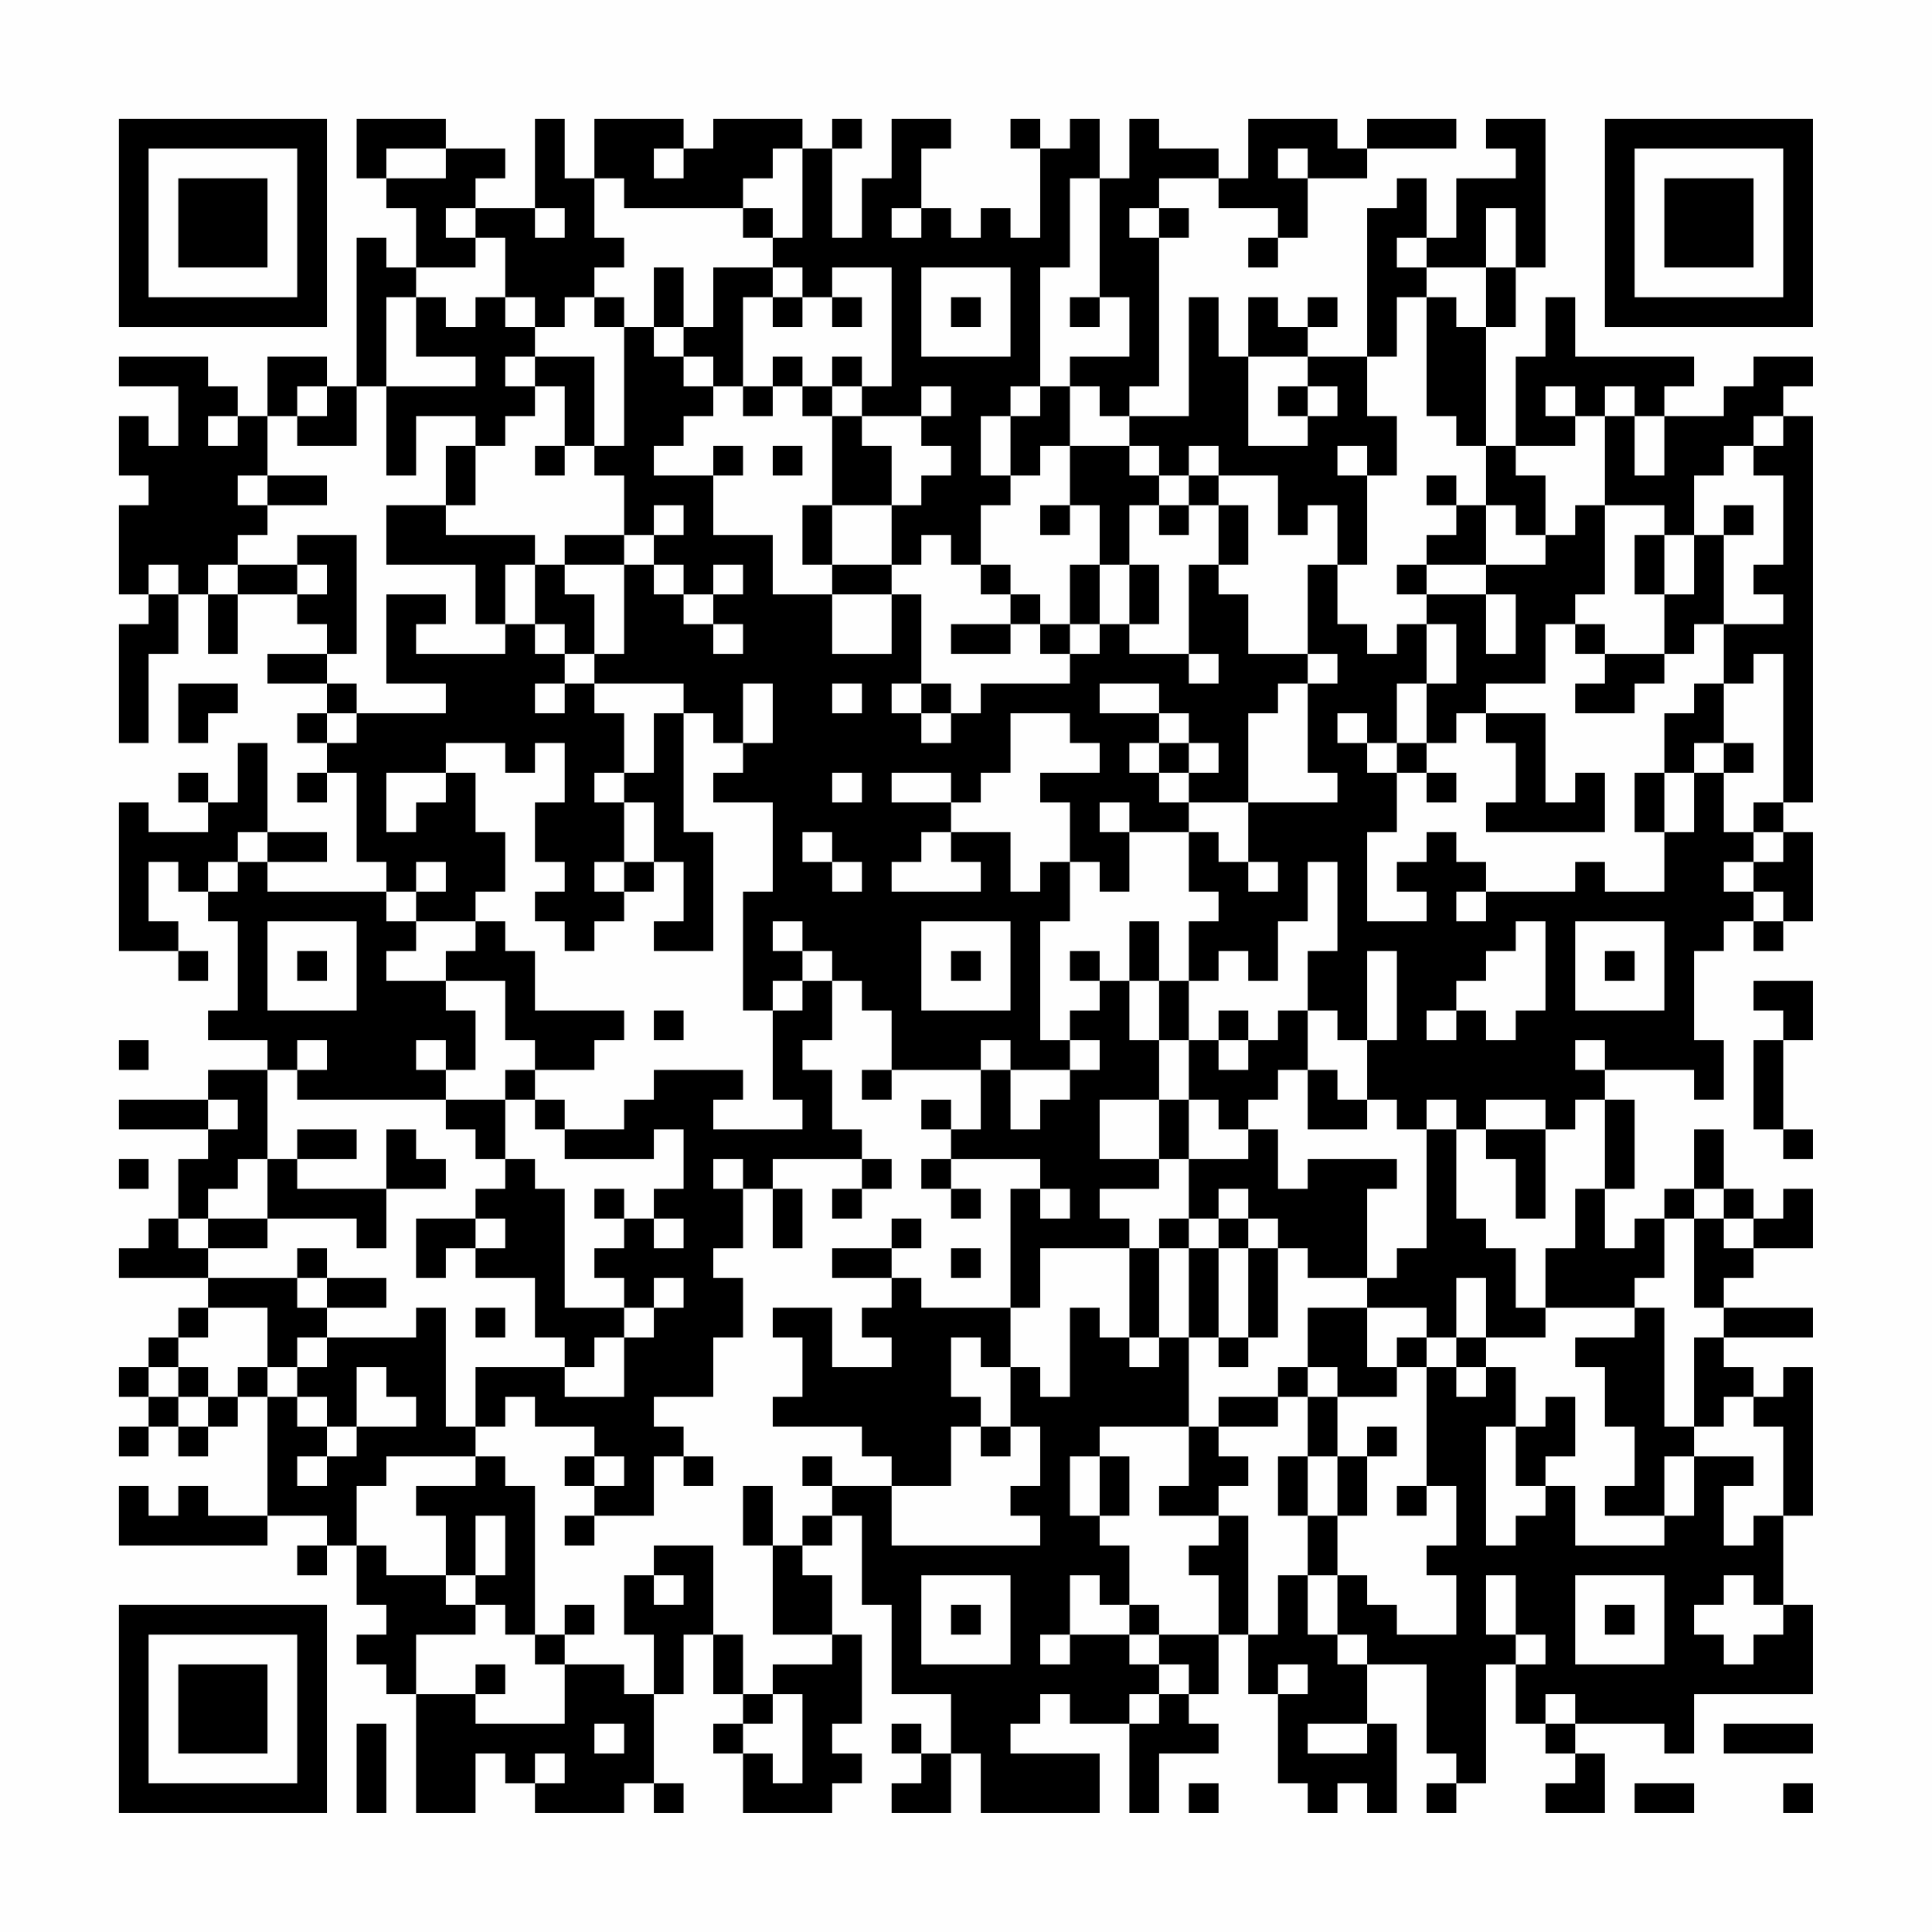<?xml version="1.0" encoding="UTF-8"?>
<svg xmlns="http://www.w3.org/2000/svg" version="1.1" width="300" height="300" viewBox="0 0 300 300"><rect x="0" y="0" width="300" height="300" fill="#fefefe"/><g transform="scale(4.615)"><g transform="translate(4,4)"><path fill-rule="evenodd" d="M8 0L8 2L9 2L9 3L10 3L10 5L9 5L9 4L8 4L8 9L7 9L7 8L5 8L5 10L4 10L4 9L3 9L3 8L0 8L0 9L2 9L2 11L1 11L1 10L0 10L0 12L1 12L1 13L0 13L0 16L1 16L1 17L0 17L0 21L1 21L1 18L2 18L2 16L3 16L3 18L4 18L4 16L6 16L6 17L7 17L7 18L5 18L5 19L7 19L7 20L6 20L6 21L7 21L7 22L6 22L6 23L7 23L7 22L8 22L8 25L9 25L9 26L5 26L5 25L7 25L7 24L5 24L5 21L4 21L4 23L3 23L3 22L2 22L2 23L3 23L3 24L1 24L1 23L0 23L0 28L2 28L2 29L3 29L3 28L2 28L2 27L1 27L1 25L2 25L2 26L3 26L3 27L4 27L4 30L3 30L3 31L5 31L5 32L3 32L3 33L0 33L0 34L3 34L3 35L2 35L2 37L1 37L1 38L0 38L0 39L3 39L3 40L2 40L2 41L1 41L1 42L0 42L0 43L1 43L1 44L0 44L0 45L1 45L1 44L2 44L2 45L3 45L3 44L4 44L4 43L5 43L5 47L3 47L3 46L2 46L2 47L1 47L1 46L0 46L0 48L5 48L5 47L7 47L7 48L6 48L6 49L7 49L7 48L8 48L8 50L9 50L9 51L8 51L8 52L9 52L9 53L10 53L10 57L12 57L12 55L13 55L13 56L14 56L14 57L17 57L17 56L18 56L18 57L19 57L19 56L18 56L18 53L19 53L19 51L20 51L20 53L21 53L21 54L20 54L20 55L21 55L21 57L24 57L24 56L25 56L25 55L24 55L24 54L25 54L25 51L24 51L24 49L23 49L23 48L24 48L24 47L25 47L25 50L26 50L26 53L28 53L28 55L27 55L27 54L26 54L26 55L27 55L27 56L26 56L26 57L28 57L28 55L29 55L29 57L33 57L33 55L30 55L30 54L31 54L31 53L32 53L32 54L34 54L34 57L35 57L35 55L37 55L37 54L36 54L36 53L37 53L37 51L38 51L38 53L39 53L39 56L40 56L40 57L41 57L41 56L42 56L42 57L43 57L43 54L42 54L42 52L44 52L44 55L45 55L45 56L44 56L44 57L45 57L45 56L46 56L46 52L47 52L47 54L48 54L48 55L49 55L49 56L48 56L48 57L50 57L50 55L49 55L49 54L52 54L52 55L53 55L53 53L57 53L57 50L56 50L56 47L57 47L57 42L56 42L56 43L55 43L55 42L54 42L54 41L57 41L57 40L54 40L54 39L55 39L55 38L57 38L57 36L56 36L56 37L55 37L55 36L54 36L54 34L53 34L53 36L52 36L52 37L51 37L51 38L50 38L50 36L51 36L51 33L50 33L50 32L53 32L53 33L54 33L54 31L53 31L53 28L54 28L54 27L55 27L55 28L56 28L56 27L57 27L57 24L56 24L56 23L57 23L57 10L56 10L56 9L57 9L57 8L55 8L55 9L54 9L54 10L52 10L52 9L53 9L53 8L49 8L49 6L48 6L48 8L47 8L47 11L46 11L46 7L47 7L47 5L48 5L48 0L46 0L46 1L47 1L47 2L45 2L45 4L44 4L44 2L43 2L43 3L42 3L42 8L40 8L40 7L41 7L41 6L40 6L40 7L39 7L39 6L38 6L38 8L37 8L37 6L36 6L36 10L34 10L34 9L35 9L35 4L36 4L36 3L35 3L35 2L37 2L37 3L39 3L39 4L38 4L38 5L39 5L39 4L40 4L40 2L42 2L42 1L45 1L45 0L42 0L42 1L41 1L41 0L38 0L38 2L37 2L37 1L35 1L35 0L34 0L34 2L33 2L33 0L32 0L32 1L31 1L31 0L30 0L30 1L31 1L31 4L30 4L30 3L29 3L29 4L28 4L28 3L27 3L27 1L28 1L28 0L26 0L26 2L25 2L25 4L24 4L24 1L25 1L25 0L24 0L24 1L23 1L23 0L20 0L20 1L19 1L19 0L16 0L16 2L15 2L15 0L14 0L14 3L12 3L12 2L13 2L13 1L11 1L11 0ZM9 1L9 2L11 2L11 1ZM18 1L18 2L19 2L19 1ZM22 1L22 2L21 2L21 3L17 3L17 2L16 2L16 4L17 4L17 5L16 5L16 6L15 6L15 7L14 7L14 6L13 6L13 4L12 4L12 3L11 3L11 4L12 4L12 5L10 5L10 6L9 6L9 9L8 9L8 11L6 11L6 10L7 10L7 9L6 9L6 10L5 10L5 12L4 12L4 13L5 13L5 14L4 14L4 15L3 15L3 16L4 16L4 15L6 15L6 16L7 16L7 15L6 15L6 14L8 14L8 18L7 18L7 19L8 19L8 20L7 20L7 21L8 21L8 20L11 20L11 19L9 19L9 16L11 16L11 17L10 17L10 18L13 18L13 17L14 17L14 18L15 18L15 19L14 19L14 20L15 20L15 19L16 19L16 20L17 20L17 22L16 22L16 23L17 23L17 25L16 25L16 26L17 26L17 27L16 27L16 28L15 28L15 27L14 27L14 26L15 26L15 25L14 25L14 23L15 23L15 21L14 21L14 22L13 22L13 21L11 21L11 22L9 22L9 24L10 24L10 23L11 23L11 22L12 22L12 24L13 24L13 26L12 26L12 27L10 27L10 26L11 26L11 25L10 25L10 26L9 26L9 27L10 27L10 28L9 28L9 29L11 29L11 30L12 30L12 32L11 32L11 31L10 31L10 32L11 32L11 33L6 33L6 32L7 32L7 31L6 31L6 32L5 32L5 35L4 35L4 36L3 36L3 37L2 37L2 38L3 38L3 39L6 39L6 40L7 40L7 41L6 41L6 42L5 42L5 40L3 40L3 41L2 41L2 42L1 42L1 43L2 43L2 44L3 44L3 43L4 43L4 42L5 42L5 43L6 43L6 44L7 44L7 45L6 45L6 46L7 46L7 45L8 45L8 44L10 44L10 43L9 43L9 42L8 42L8 44L7 44L7 43L6 43L6 42L7 42L7 41L10 41L10 40L11 40L11 44L12 44L12 45L9 45L9 46L8 46L8 48L9 48L9 49L11 49L11 50L12 50L12 51L10 51L10 53L12 53L12 54L15 54L15 52L17 52L17 53L18 53L18 51L17 51L17 49L18 49L18 50L19 50L19 49L18 49L18 48L20 48L20 51L21 51L21 53L22 53L22 54L21 54L21 55L22 55L22 56L23 56L23 53L22 53L22 52L24 52L24 51L22 51L22 48L23 48L23 47L24 47L24 46L26 46L26 48L31 48L31 47L30 47L30 46L31 46L31 44L30 44L30 42L31 42L31 43L32 43L32 40L33 40L33 41L34 41L34 42L35 42L35 41L36 41L36 44L33 44L33 45L32 45L32 47L33 47L33 48L34 48L34 50L33 50L33 49L32 49L32 51L31 51L31 52L32 52L32 51L34 51L34 52L35 52L35 53L34 53L34 54L35 54L35 53L36 53L36 52L35 52L35 51L37 51L37 49L36 49L36 48L37 48L37 47L38 47L38 51L39 51L39 49L40 49L40 51L41 51L41 52L42 52L42 51L41 51L41 49L42 49L42 50L43 50L43 51L45 51L45 49L44 49L44 48L45 48L45 46L44 46L44 42L45 42L45 43L46 43L46 42L47 42L47 44L46 44L46 48L47 48L47 47L48 47L48 46L49 46L49 48L52 48L52 47L53 47L53 45L55 45L55 46L54 46L54 48L55 48L55 47L56 47L56 44L55 44L55 43L54 43L54 44L53 44L53 41L54 41L54 40L53 40L53 37L54 37L54 38L55 38L55 37L54 37L54 36L53 36L53 37L52 37L52 39L51 39L51 40L48 40L48 38L49 38L49 36L50 36L50 33L49 33L49 34L48 34L48 33L46 33L46 34L45 34L45 33L44 33L44 34L43 34L43 33L42 33L42 31L43 31L43 28L42 28L42 31L41 31L41 30L40 30L40 28L41 28L41 25L40 25L40 27L39 27L39 29L38 29L38 28L37 28L37 29L36 29L36 27L37 27L37 26L36 26L36 24L37 24L37 25L38 25L38 26L39 26L39 25L38 25L38 23L41 23L41 22L40 22L40 19L41 19L41 18L40 18L40 15L41 15L41 17L42 17L42 18L43 18L43 17L44 17L44 19L43 19L43 21L42 21L42 20L41 20L41 21L42 21L42 22L43 22L43 24L42 24L42 27L44 27L44 26L43 26L43 25L44 25L44 24L45 24L45 25L46 25L46 26L45 26L45 27L46 27L46 26L49 26L49 25L50 25L50 26L52 26L52 24L53 24L53 22L54 22L54 24L55 24L55 25L54 25L54 26L55 26L55 27L56 27L56 26L55 26L55 25L56 25L56 24L55 24L55 23L56 23L56 18L55 18L55 19L54 19L54 17L56 17L56 16L55 16L55 15L56 15L56 12L55 12L55 11L56 11L56 10L55 10L55 11L54 11L54 12L53 12L53 14L52 14L52 13L50 13L50 10L51 10L51 12L52 12L52 10L51 10L51 9L50 9L50 10L49 10L49 9L48 9L48 10L49 10L49 11L47 11L47 12L48 12L48 14L47 14L47 13L46 13L46 11L45 11L45 10L44 10L44 6L45 6L45 7L46 7L46 5L47 5L47 3L46 3L46 5L44 5L44 4L43 4L43 5L44 5L44 6L43 6L43 8L42 8L42 10L43 10L43 12L42 12L42 11L41 11L41 12L42 12L42 15L41 15L41 13L40 13L40 14L39 14L39 12L37 12L37 11L36 11L36 12L35 12L35 11L34 11L34 10L33 10L33 9L32 9L32 8L34 8L34 6L33 6L33 2L32 2L32 5L31 5L31 9L30 9L30 10L29 10L29 12L30 12L30 13L29 13L29 15L28 15L28 14L27 14L27 15L26 15L26 13L27 13L27 12L28 12L28 11L27 11L27 10L28 10L28 9L27 9L27 10L25 10L25 9L26 9L26 5L24 5L24 6L23 6L23 5L22 5L22 4L23 4L23 1ZM39 1L39 2L40 2L40 1ZM14 3L14 4L15 4L15 3ZM21 3L21 4L22 4L22 3ZM26 3L26 4L27 4L27 3ZM34 3L34 4L35 4L35 3ZM18 5L18 7L17 7L17 6L16 6L16 7L17 7L17 11L16 11L16 8L14 8L14 7L13 7L13 6L12 6L12 7L11 7L11 6L10 6L10 8L12 8L12 9L9 9L9 12L10 12L10 10L12 10L12 11L11 11L11 13L9 13L9 15L12 15L12 17L13 17L13 15L14 15L14 17L15 17L15 18L16 18L16 19L19 19L19 20L18 20L18 22L17 22L17 23L18 23L18 25L17 25L17 26L18 26L18 25L19 25L19 27L18 27L18 28L20 28L20 24L19 24L19 20L20 20L20 21L21 21L21 22L20 22L20 23L22 23L22 26L21 26L21 30L22 30L22 33L23 33L23 34L20 34L20 33L21 33L21 32L18 32L18 33L17 33L17 34L15 34L15 33L14 33L14 32L16 32L16 31L17 31L17 30L14 30L14 28L13 28L13 27L12 27L12 28L11 28L11 29L13 29L13 31L14 31L14 32L13 32L13 33L11 33L11 34L12 34L12 35L13 35L13 36L12 36L12 37L10 37L10 39L11 39L11 38L12 38L12 39L14 39L14 41L15 41L15 42L12 42L12 44L13 44L13 43L14 43L14 44L16 44L16 45L15 45L15 46L16 46L16 47L15 47L15 48L16 48L16 47L18 47L18 45L19 45L19 46L20 46L20 45L19 45L19 44L18 44L18 43L20 43L20 41L21 41L21 39L20 39L20 38L21 38L21 36L22 36L22 38L23 38L23 36L22 36L22 35L25 35L25 36L24 36L24 37L25 37L25 36L26 36L26 35L25 35L25 34L24 34L24 32L23 32L23 31L24 31L24 29L25 29L25 30L26 30L26 32L25 32L25 33L26 33L26 32L29 32L29 34L28 34L28 33L27 33L27 34L28 34L28 35L27 35L27 36L28 36L28 37L29 37L29 36L28 36L28 35L31 35L31 36L30 36L30 40L27 40L27 39L26 39L26 38L27 38L27 37L26 37L26 38L24 38L24 39L26 39L26 40L25 40L25 41L26 41L26 42L24 42L24 40L22 40L22 41L23 41L23 43L22 43L22 44L25 44L25 45L26 45L26 46L28 46L28 44L29 44L29 45L30 45L30 44L29 44L29 43L28 43L28 41L29 41L29 42L30 42L30 40L31 40L31 38L34 38L34 41L35 41L35 38L36 38L36 41L37 41L37 42L38 42L38 41L39 41L39 38L40 38L40 39L42 39L42 40L40 40L40 42L39 42L39 43L37 43L37 44L36 44L36 46L35 46L35 47L37 47L37 46L38 46L38 45L37 45L37 44L39 44L39 43L40 43L40 45L39 45L39 47L40 47L40 49L41 49L41 47L42 47L42 45L43 45L43 44L42 44L42 45L41 45L41 43L43 43L43 42L44 42L44 41L45 41L45 42L46 42L46 41L48 41L48 40L47 40L47 38L46 38L46 37L45 37L45 34L44 34L44 38L43 38L43 39L42 39L42 36L43 36L43 35L40 35L40 36L39 36L39 34L38 34L38 33L39 33L39 32L40 32L40 34L42 34L42 33L41 33L41 32L40 32L40 30L39 30L39 31L38 31L38 30L37 30L37 31L36 31L36 29L35 29L35 27L34 27L34 29L33 29L33 28L32 28L32 29L33 29L33 30L32 30L32 31L31 31L31 27L32 27L32 25L33 25L33 26L34 26L34 24L36 24L36 23L38 23L38 20L39 20L39 19L40 19L40 18L38 18L38 16L37 16L37 15L38 15L38 13L37 13L37 12L36 12L36 13L35 13L35 12L34 12L34 11L32 11L32 9L31 9L31 10L30 10L30 12L31 12L31 11L32 11L32 13L31 13L31 14L32 14L32 13L33 13L33 15L32 15L32 17L31 17L31 16L30 16L30 15L29 15L29 16L30 16L30 17L28 17L28 18L30 18L30 17L31 17L31 18L32 18L32 19L29 19L29 20L28 20L28 19L27 19L27 16L26 16L26 15L24 15L24 13L26 13L26 11L25 11L25 10L24 10L24 9L25 9L25 8L24 8L24 9L23 9L23 8L22 8L22 9L21 9L21 6L22 6L22 7L23 7L23 6L22 6L22 5L20 5L20 7L19 7L19 5ZM27 5L27 8L30 8L30 5ZM24 6L24 7L25 7L25 6ZM28 6L28 7L29 7L29 6ZM32 6L32 7L33 7L33 6ZM18 7L18 8L19 8L19 9L20 9L20 10L19 10L19 11L18 11L18 12L20 12L20 14L22 14L22 16L24 16L24 18L26 18L26 16L24 16L24 15L23 15L23 13L24 13L24 10L23 10L23 9L22 9L22 10L21 10L21 9L20 9L20 8L19 8L19 7ZM13 8L13 9L14 9L14 10L13 10L13 11L12 11L12 13L11 13L11 14L14 14L14 15L15 15L15 16L16 16L16 18L17 18L17 15L18 15L18 16L19 16L19 17L20 17L20 18L21 18L21 17L20 17L20 16L21 16L21 15L20 15L20 16L19 16L19 15L18 15L18 14L19 14L19 13L18 13L18 14L17 14L17 12L16 12L16 11L15 11L15 9L14 9L14 8ZM38 8L38 11L40 11L40 10L41 10L41 9L40 9L40 8ZM39 9L39 10L40 10L40 9ZM3 10L3 11L4 11L4 10ZM14 11L14 12L15 12L15 11ZM20 11L20 12L21 12L21 11ZM22 11L22 12L23 12L23 11ZM5 12L5 13L7 13L7 12ZM44 12L44 13L45 13L45 14L44 14L44 15L43 15L43 16L44 16L44 17L45 17L45 19L44 19L44 21L43 21L43 22L44 22L44 23L45 23L45 22L44 22L44 21L45 21L45 20L46 20L46 21L47 21L47 23L46 23L46 24L50 24L50 22L49 22L49 23L48 23L48 20L46 20L46 19L48 19L48 17L49 17L49 18L50 18L50 19L49 19L49 20L51 20L51 19L52 19L52 18L53 18L53 17L54 17L54 14L55 14L55 13L54 13L54 14L53 14L53 16L52 16L52 14L51 14L51 16L52 16L52 18L50 18L50 17L49 17L49 16L50 16L50 13L49 13L49 14L48 14L48 15L46 15L46 13L45 13L45 12ZM34 13L34 15L33 15L33 17L32 17L32 18L33 18L33 17L34 17L34 18L36 18L36 19L37 19L37 18L36 18L36 15L37 15L37 13L36 13L36 14L35 14L35 13ZM15 14L15 15L17 15L17 14ZM1 15L1 16L2 16L2 15ZM34 15L34 17L35 17L35 15ZM44 15L44 16L46 16L46 18L47 18L47 16L46 16L46 15ZM2 19L2 21L3 21L3 20L4 20L4 19ZM21 19L21 21L22 21L22 19ZM24 19L24 20L25 20L25 19ZM26 19L26 20L27 20L27 21L28 21L28 20L27 20L27 19ZM33 19L33 20L35 20L35 21L34 21L34 22L35 22L35 23L36 23L36 22L37 22L37 21L36 21L36 20L35 20L35 19ZM53 19L53 20L52 20L52 22L51 22L51 24L52 24L52 22L53 22L53 21L54 21L54 22L55 22L55 21L54 21L54 19ZM30 20L30 22L29 22L29 23L28 23L28 22L26 22L26 23L28 23L28 24L27 24L27 25L26 25L26 26L29 26L29 25L28 25L28 24L30 24L30 26L31 26L31 25L32 25L32 23L31 23L31 22L33 22L33 21L32 21L32 20ZM35 21L35 22L36 22L36 21ZM24 22L24 23L25 23L25 22ZM33 23L33 24L34 24L34 23ZM4 24L4 25L3 25L3 26L4 26L4 25L5 25L5 24ZM23 24L23 25L24 25L24 26L25 26L25 25L24 25L24 24ZM5 27L5 30L8 30L8 27ZM22 27L22 28L23 28L23 29L22 29L22 30L23 30L23 29L24 29L24 28L23 28L23 27ZM27 27L27 30L30 30L30 27ZM47 27L47 28L46 28L46 29L45 29L45 30L44 30L44 31L45 31L45 30L46 30L46 31L47 31L47 30L48 30L48 27ZM49 27L49 30L52 30L52 27ZM6 28L6 29L7 29L7 28ZM28 28L28 29L29 29L29 28ZM50 28L50 29L51 29L51 28ZM34 29L34 31L35 31L35 33L33 33L33 35L35 35L35 36L33 36L33 37L34 37L34 38L35 38L35 37L36 37L36 38L37 38L37 41L38 41L38 38L39 38L39 37L38 37L38 36L37 36L37 37L36 37L36 35L38 35L38 34L37 34L37 33L36 33L36 31L35 31L35 29ZM55 29L55 30L56 30L56 31L55 31L55 34L56 34L56 35L57 35L57 34L56 34L56 31L57 31L57 29ZM18 30L18 31L19 31L19 30ZM0 31L0 32L1 32L1 31ZM29 31L29 32L30 32L30 34L31 34L31 33L32 33L32 32L33 32L33 31L32 31L32 32L30 32L30 31ZM37 31L37 32L38 32L38 31ZM49 31L49 32L50 32L50 31ZM3 33L3 34L4 34L4 33ZM13 33L13 35L14 35L14 36L15 36L15 40L17 40L17 41L16 41L16 42L15 42L15 43L17 43L17 41L18 41L18 40L19 40L19 39L18 39L18 40L17 40L17 39L16 39L16 38L17 38L17 37L18 37L18 38L19 38L19 37L18 37L18 36L19 36L19 34L18 34L18 35L15 35L15 34L14 34L14 33ZM35 33L35 35L36 35L36 33ZM6 34L6 35L5 35L5 37L3 37L3 38L5 38L5 37L8 37L8 38L9 38L9 36L11 36L11 35L10 35L10 34L9 34L9 36L6 36L6 35L8 35L8 34ZM46 34L46 35L47 35L47 37L48 37L48 34ZM0 35L0 36L1 36L1 35ZM20 35L20 36L21 36L21 35ZM16 36L16 37L17 37L17 36ZM31 36L31 37L32 37L32 36ZM12 37L12 38L13 38L13 37ZM37 37L37 38L38 38L38 37ZM6 38L6 39L7 39L7 40L9 40L9 39L7 39L7 38ZM28 38L28 39L29 39L29 38ZM45 39L45 41L46 41L46 39ZM12 40L12 41L13 41L13 40ZM42 40L42 42L43 42L43 41L44 41L44 40ZM51 40L51 41L49 41L49 42L50 42L50 44L51 44L51 46L50 46L50 47L52 47L52 45L53 45L53 44L52 44L52 40ZM2 42L2 43L3 43L3 42ZM40 42L40 43L41 43L41 42ZM48 43L48 44L47 44L47 46L48 46L48 45L49 45L49 43ZM12 45L12 46L10 46L10 47L11 47L11 49L12 49L12 50L13 50L13 51L14 51L14 52L15 52L15 51L16 51L16 50L15 50L15 51L14 51L14 46L13 46L13 45ZM16 45L16 46L17 46L17 45ZM23 45L23 46L24 46L24 45ZM33 45L33 47L34 47L34 45ZM40 45L40 47L41 47L41 45ZM21 46L21 48L22 48L22 46ZM43 46L43 47L44 47L44 46ZM12 47L12 49L13 49L13 47ZM27 49L27 52L30 52L30 49ZM46 49L46 51L47 51L47 52L48 52L48 51L47 51L47 49ZM49 49L49 52L52 52L52 49ZM54 49L54 50L53 50L53 51L54 51L54 52L55 52L55 51L56 51L56 50L55 50L55 49ZM28 50L28 51L29 51L29 50ZM34 50L34 51L35 51L35 50ZM50 50L50 51L51 51L51 50ZM12 52L12 53L13 53L13 52ZM39 52L39 53L40 53L40 52ZM48 53L48 54L49 54L49 53ZM8 54L8 57L9 57L9 54ZM16 54L16 55L17 55L17 54ZM40 54L40 55L42 55L42 54ZM54 54L54 55L57 55L57 54ZM14 55L14 56L15 56L15 55ZM36 56L36 57L37 57L37 56ZM51 56L51 57L53 57L53 56ZM56 56L56 57L57 57L57 56ZM0 0L0 7L7 7L7 0ZM1 1L1 6L6 6L6 1ZM2 2L2 5L5 5L5 2ZM50 0L50 7L57 7L57 0ZM51 1L51 6L56 6L56 1ZM52 2L52 5L55 5L55 2ZM0 50L0 57L7 57L7 50ZM1 51L1 56L6 56L6 51ZM2 52L2 55L5 55L5 52Z" fill="#000000"/></g></g></svg>
